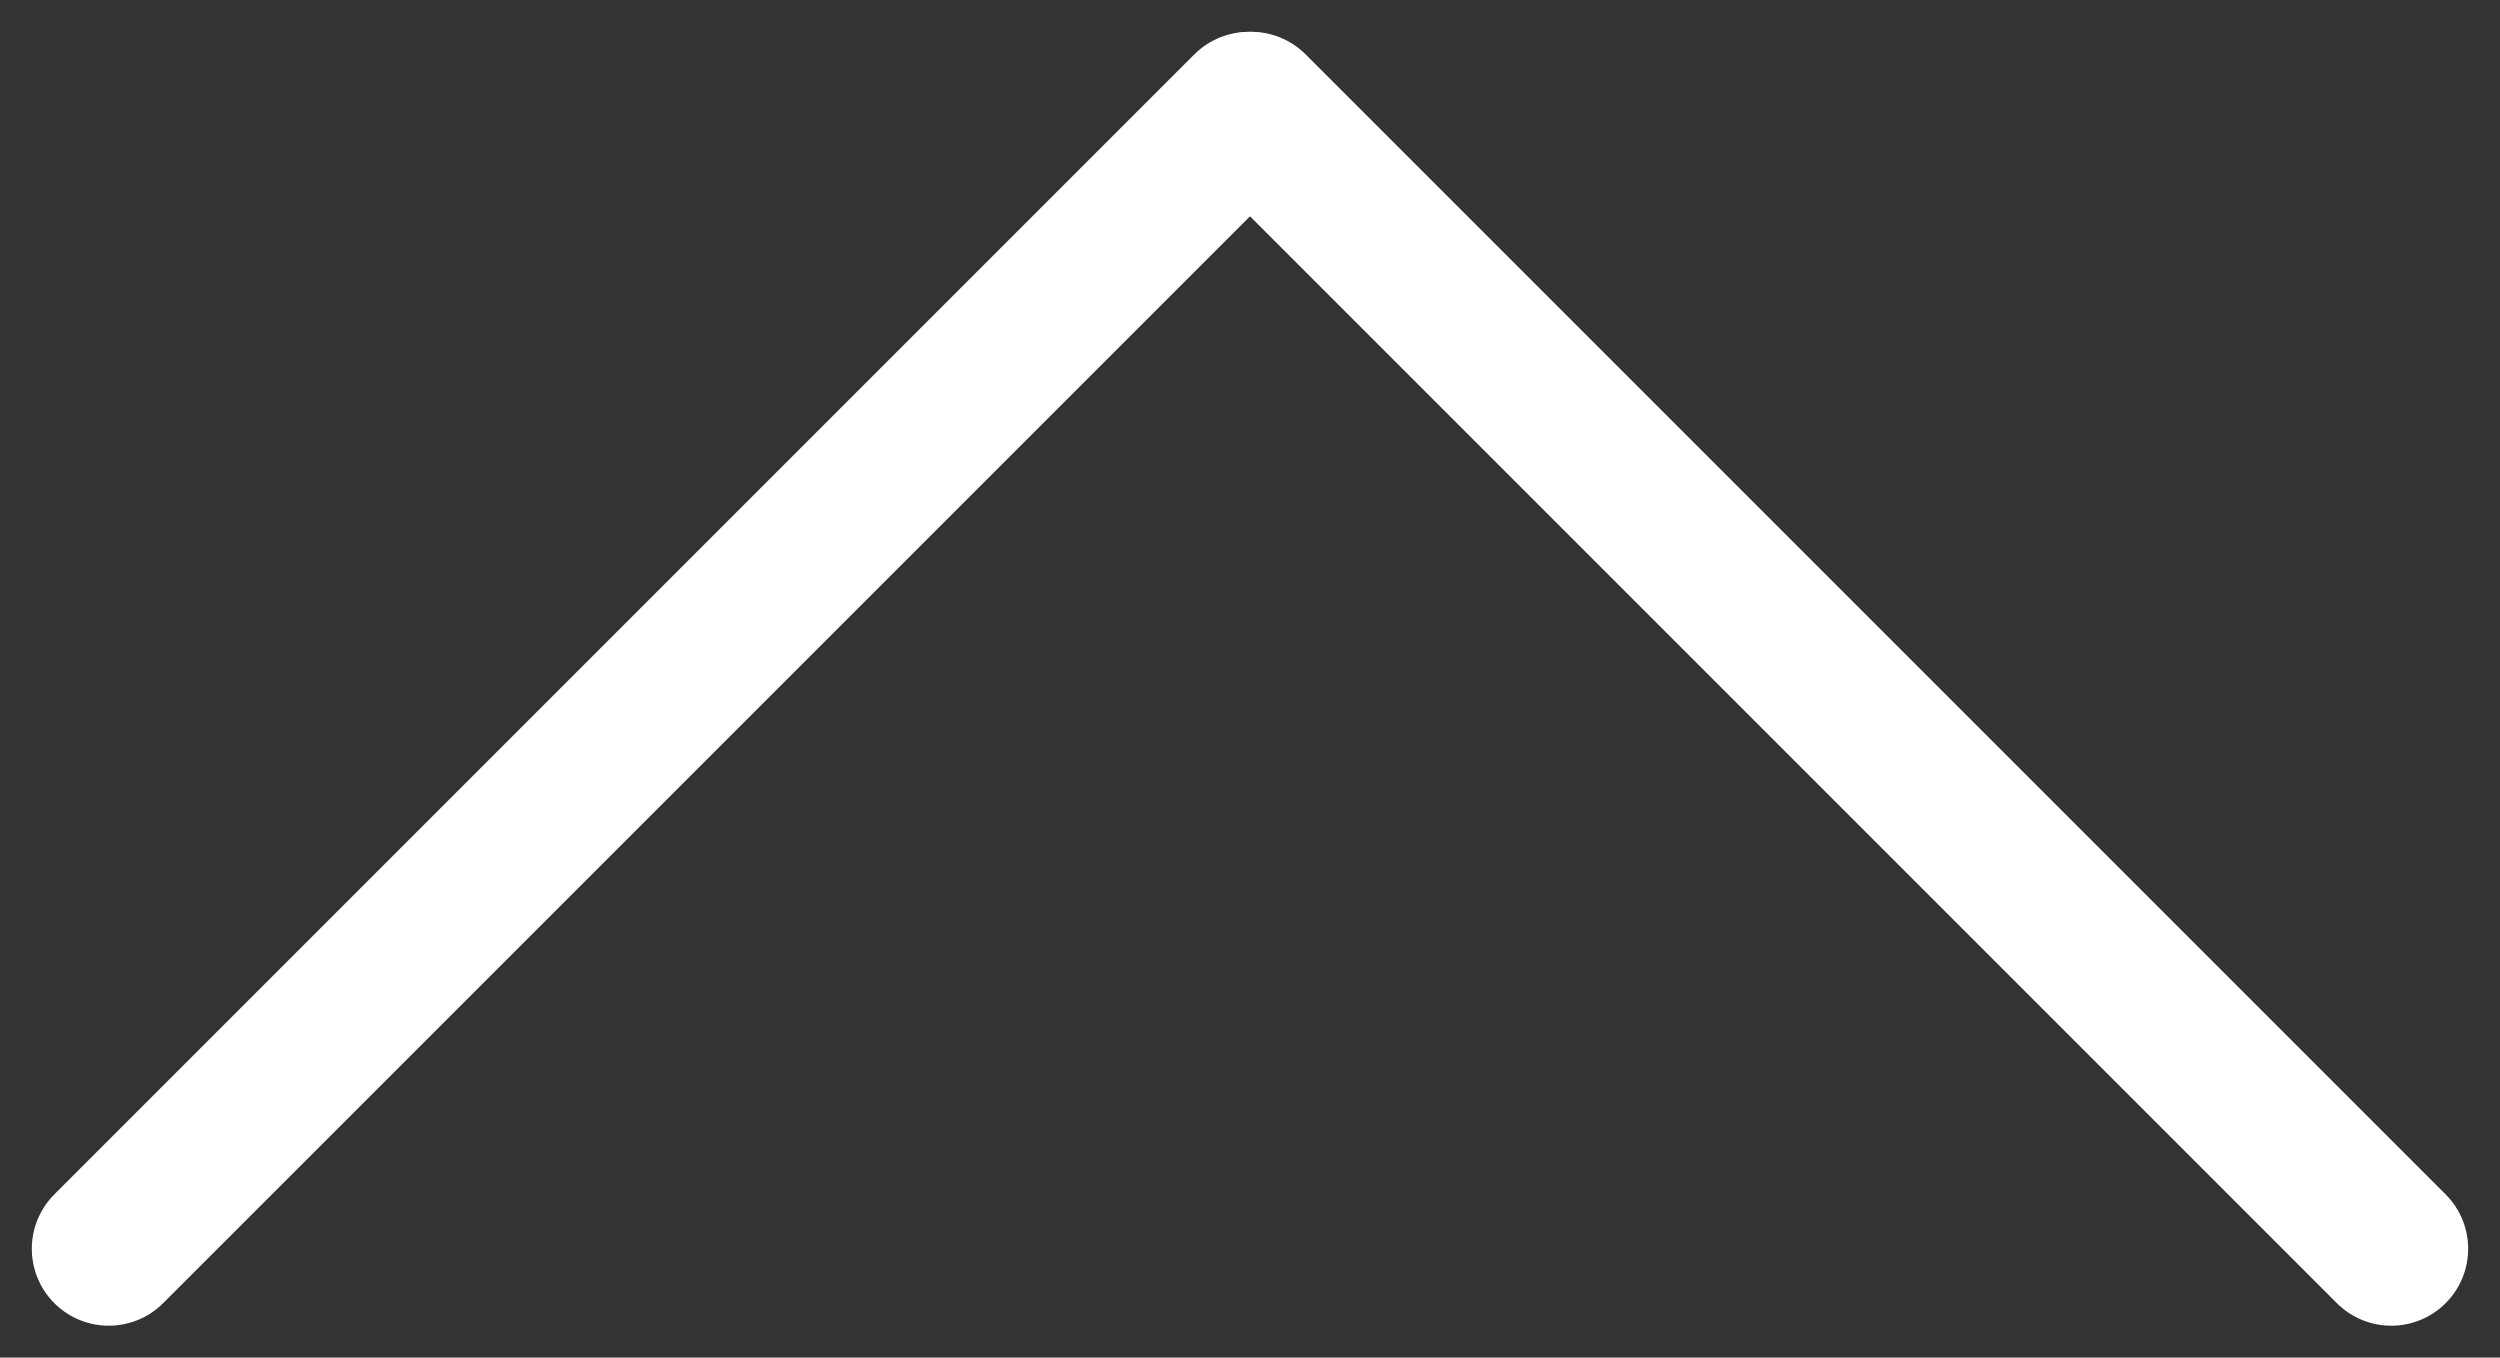 <svg xmlns="http://www.w3.org/2000/svg" width="24.376" height="13.237" viewBox="0 0 24.376 13.237"><rect x="0" y="0" width="24.376" height="13.237" fill="#333333" stroke="none"/><g transform="translate(840.731 -1373.046) rotate(135)"><line y2="15.72" transform="translate(1557.5 -401.5)" fill="none" stroke="#fff" stroke-linecap="round" stroke-width="1.5"/><line x1="15.72" transform="translate(1557.517 -385.763)" fill="none" stroke="#fff" stroke-linecap="round" stroke-width="1.5"/></g></svg>